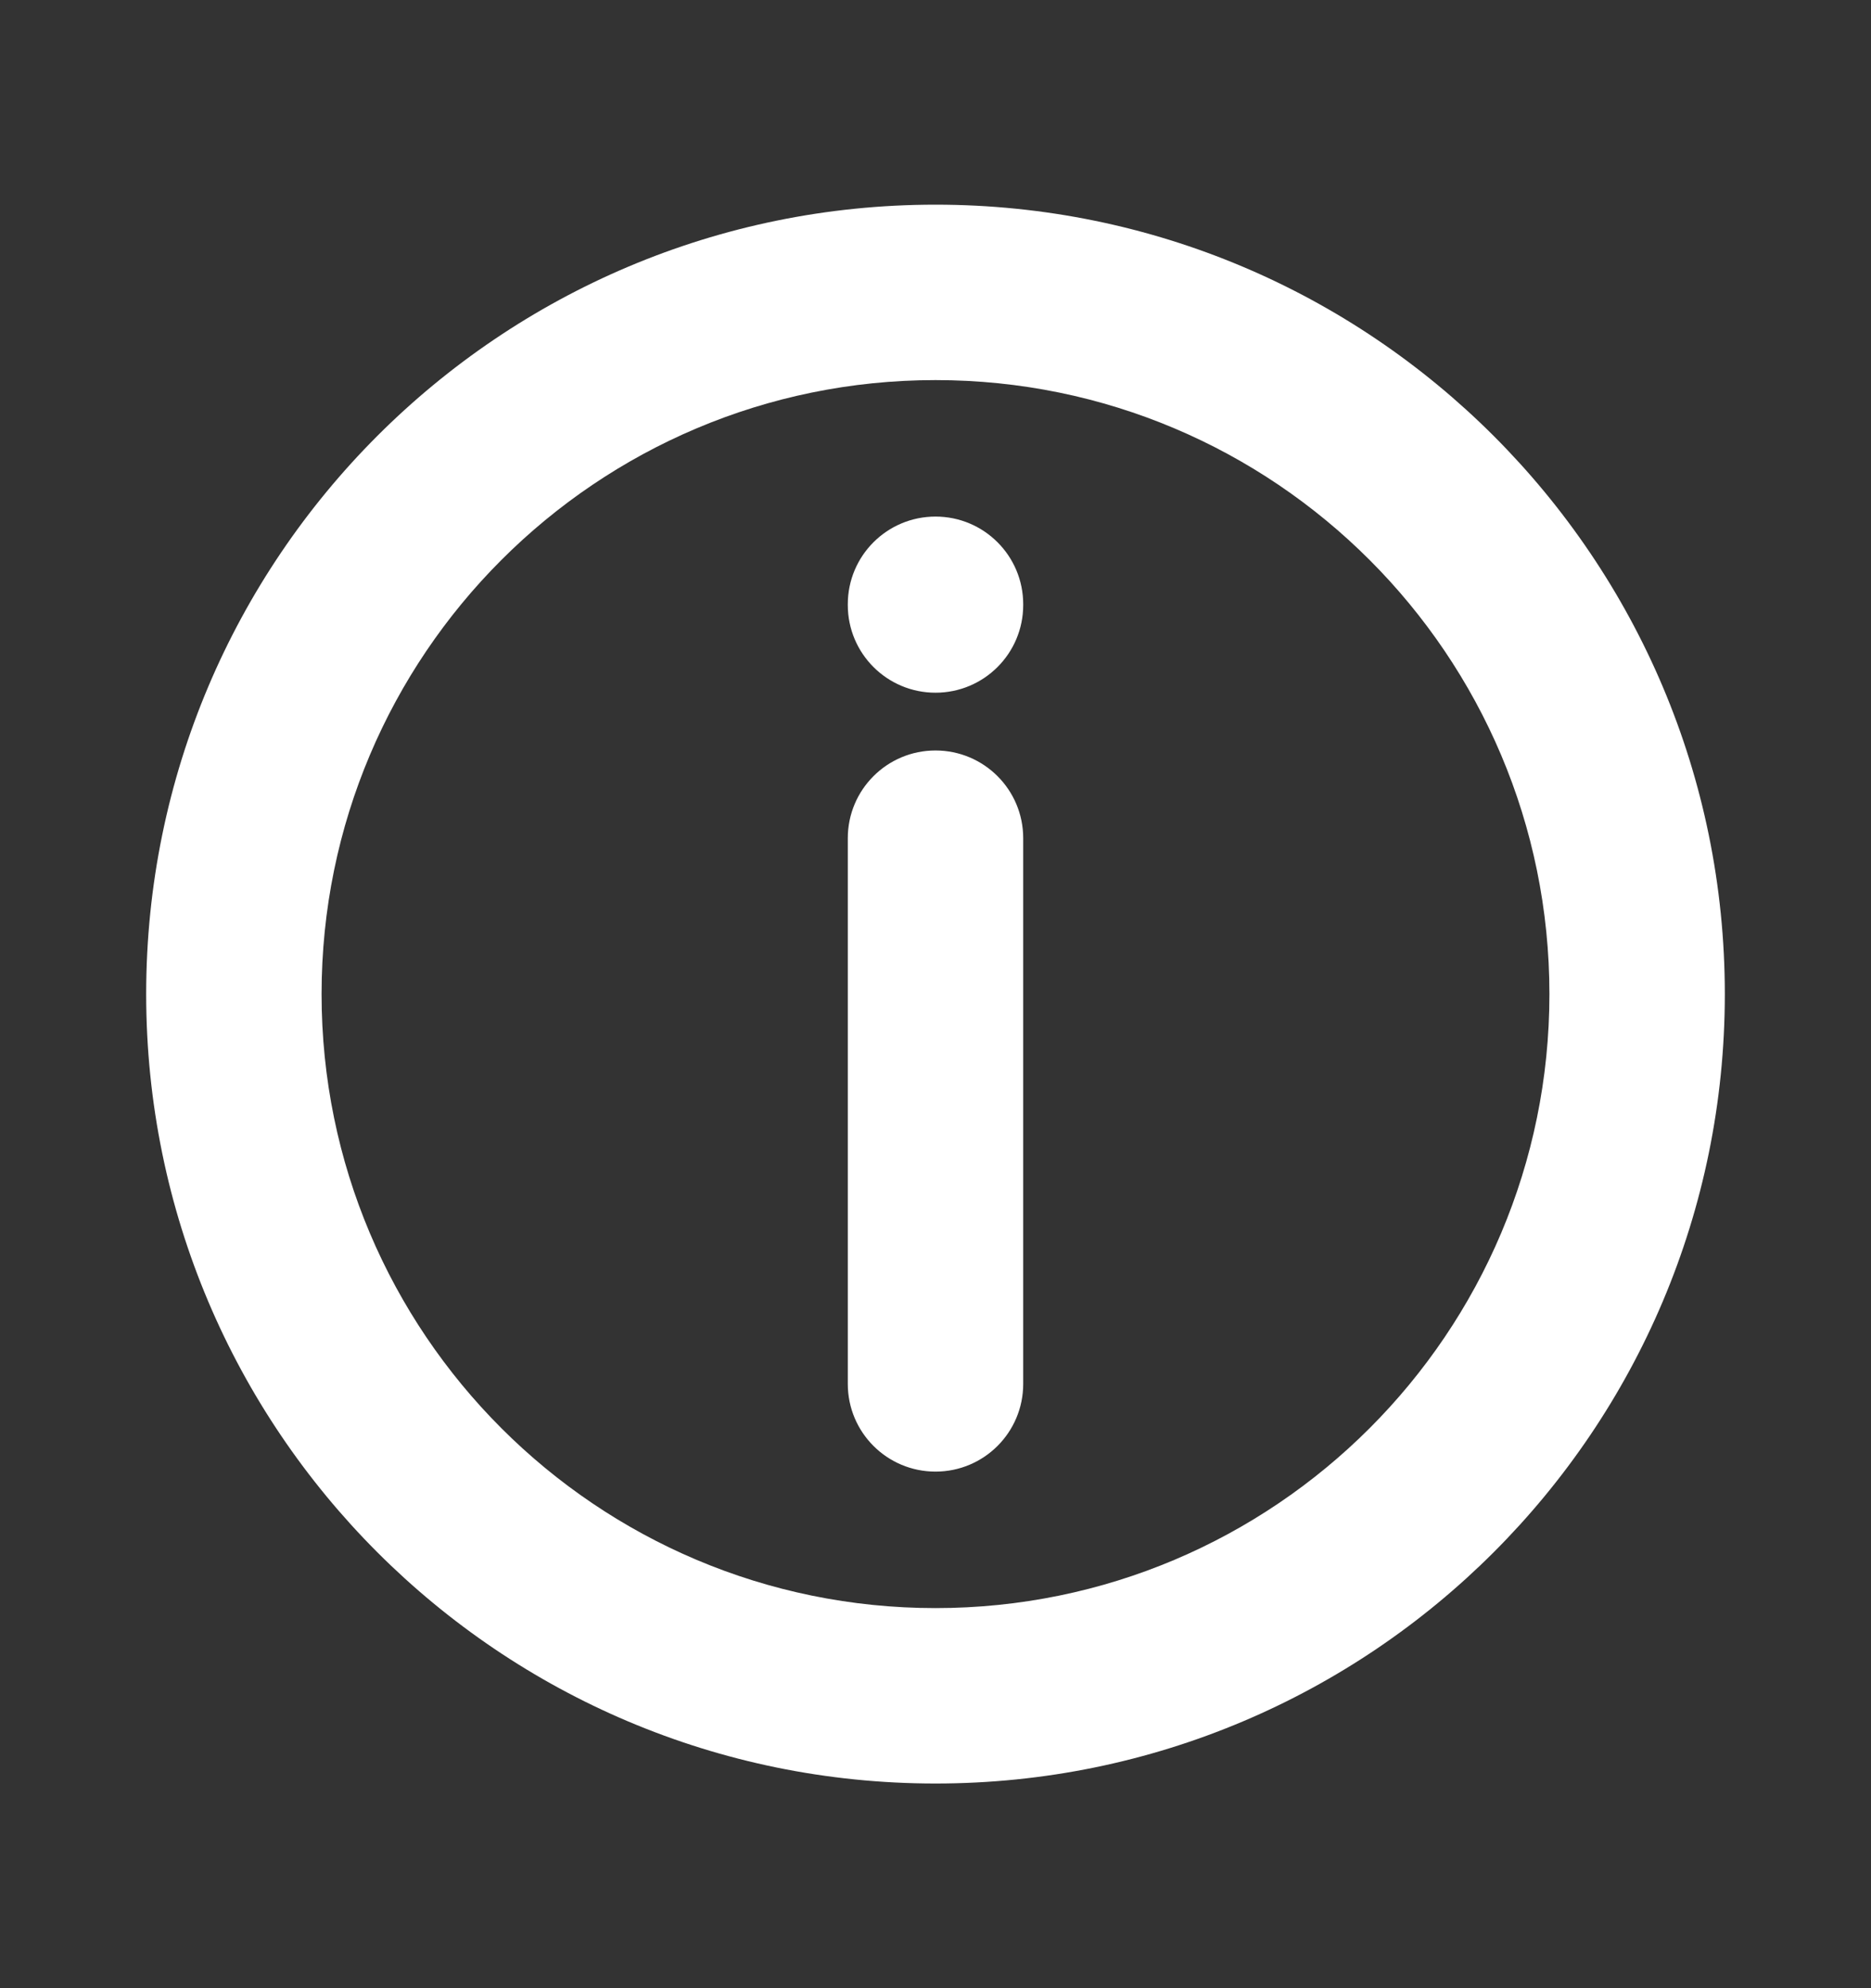 <svg width="16" height="17" viewBox="0 0 16 17" fill="none" xmlns="http://www.w3.org/2000/svg">
<rect x="0" y="0" width="16" height="17" fill="#333333" stroke="none"/>
<path d="M7.25 11.833C7.25 12.248 7.586 12.583 8 12.583C8.414 12.583 8.75 12.248 8.75 11.833H7.25ZM8.75 7.167C8.75 6.752 8.414 6.417 8 6.417C7.586 6.417 7.25 6.752 7.25 7.167L8.75 7.167ZM7.25 5.173C7.25 5.588 7.586 5.923 8 5.923C8.414 5.923 8.75 5.588 8.75 5.173H7.25ZM8.75 5.167C8.75 4.752 8.414 4.417 8 4.417C7.586 4.417 7.25 4.752 7.25 5.167H8.75ZM8.75 11.833L8.75 7.167L7.25 7.167L7.25 11.833H8.75ZM8.75 5.173V5.167H7.25V5.173H8.75ZM13.25 8.5C13.25 11.399 10.899 13.75 8 13.75V15.25C11.728 15.25 14.75 12.228 14.75 8.5H13.25ZM8 13.75C5.101 13.75 2.75 11.399 2.75 8.5H1.25C1.25 12.228 4.272 15.25 8 15.25V13.75ZM2.75 8.5C2.75 5.601 5.101 3.25 8 3.25V1.75C4.272 1.75 1.25 4.772 1.25 8.5H2.75ZM8 3.25C10.899 3.25 13.25 5.601 13.25 8.5H14.75C14.75 4.772 11.728 1.75 8 1.75V3.25Z" fill="white"/>
</svg>
